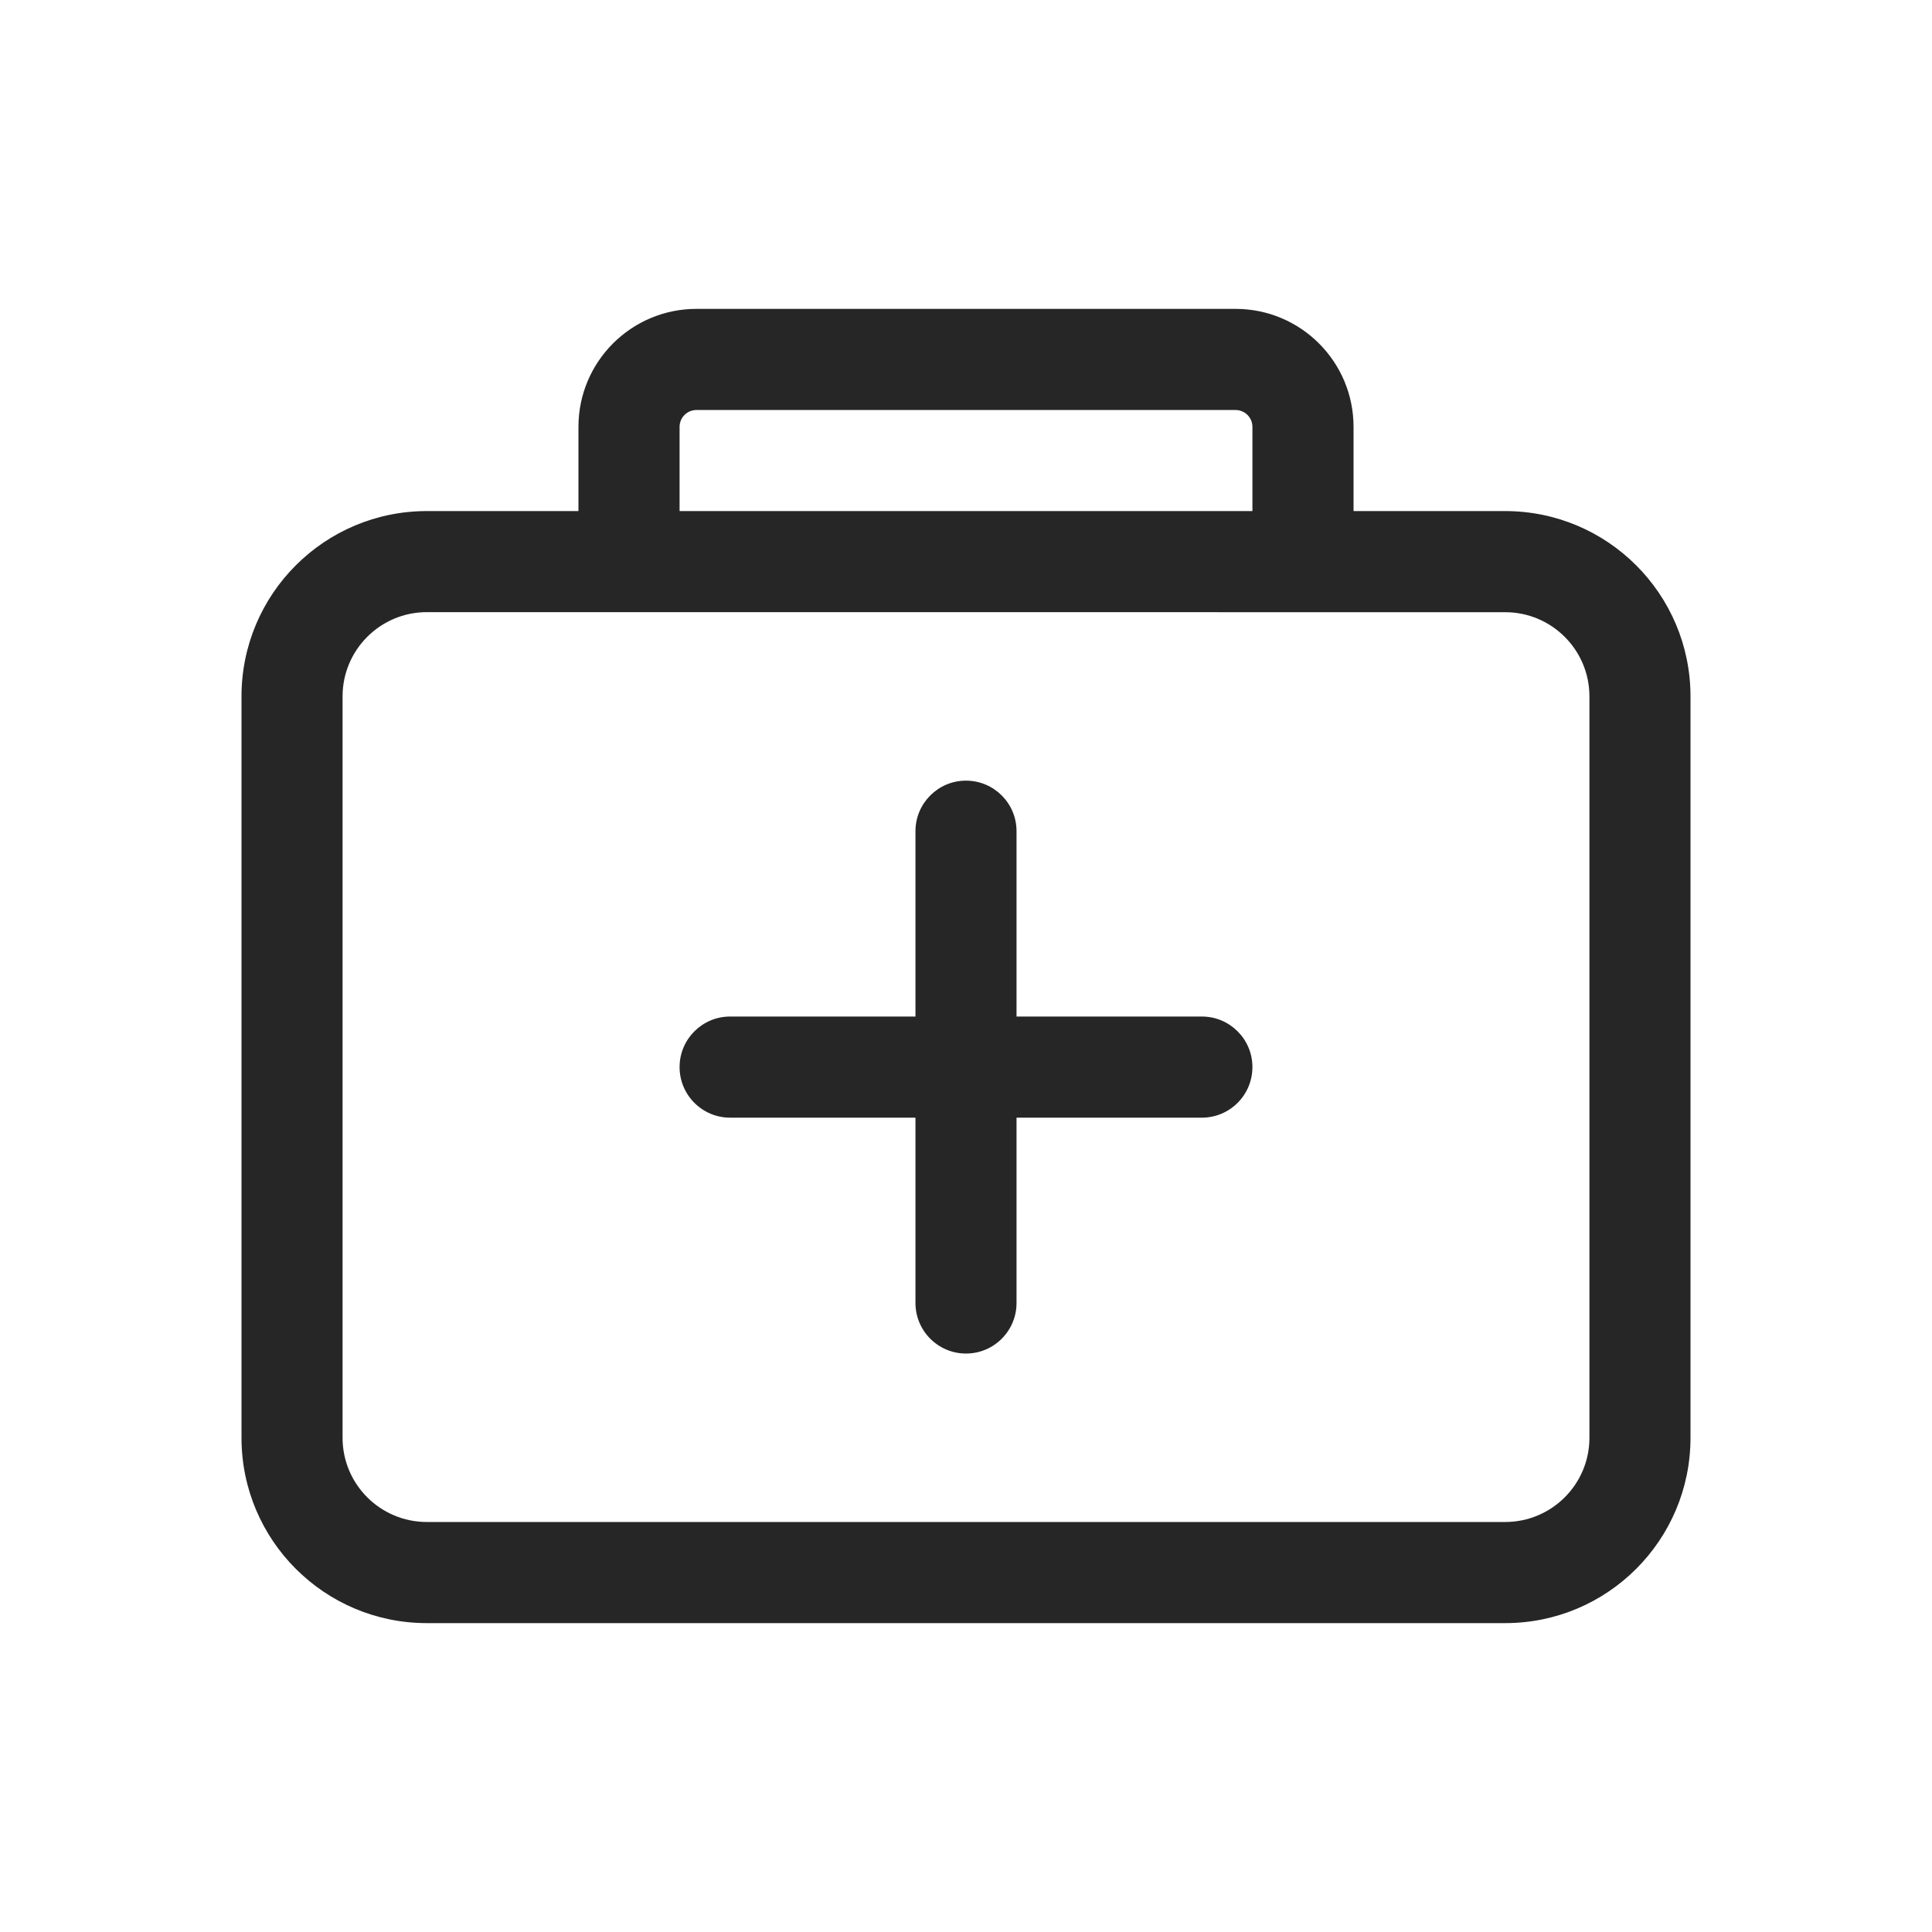 <svg xmlns="http://www.w3.org/2000/svg" width="32" height="32" viewBox="0 0 32 32" fill="none">
<path fill-rule="evenodd" clip-rule="evenodd" d="M11.535 6.791C11.381 6.791 11.256 6.916 11.256 7.07V8.465L20.744 8.465V7.07C20.744 6.916 20.619 6.791 20.465 6.791H11.535ZM22.419 8.465V7.07C22.419 5.991 21.544 5.116 20.465 5.116H11.535C10.456 5.116 9.581 5.991 9.581 7.07V8.465L7.07 8.465C5.374 8.465 4 9.839 4 11.535V23.814C4 25.509 5.374 26.884 7.07 26.884H24.93C26.626 26.884 28 25.509 28 23.814V11.535C28 9.84 26.626 8.465 24.93 8.465L22.419 8.465ZM7.07 10.139C6.299 10.139 5.674 10.764 5.674 11.535V23.814C5.674 24.584 6.299 25.209 7.07 25.209H24.93C25.701 25.209 26.326 24.584 26.326 23.814V11.535C26.326 10.765 25.701 10.14 24.93 10.14L7.07 10.139ZM16 12.93C16.462 12.93 16.837 13.305 16.837 13.767V16.837H19.907C20.369 16.837 20.744 17.212 20.744 17.674C20.744 18.137 20.369 18.512 19.907 18.512H16.837V21.581C16.837 22.044 16.462 22.419 16 22.419C15.538 22.419 15.163 22.044 15.163 21.581V18.512H12.093C11.631 18.512 11.256 18.137 11.256 17.674C11.256 17.212 11.631 16.837 12.093 16.837H15.163V13.767C15.163 13.305 15.538 12.93 16 12.93Z" fill="#262626"/>
</svg>